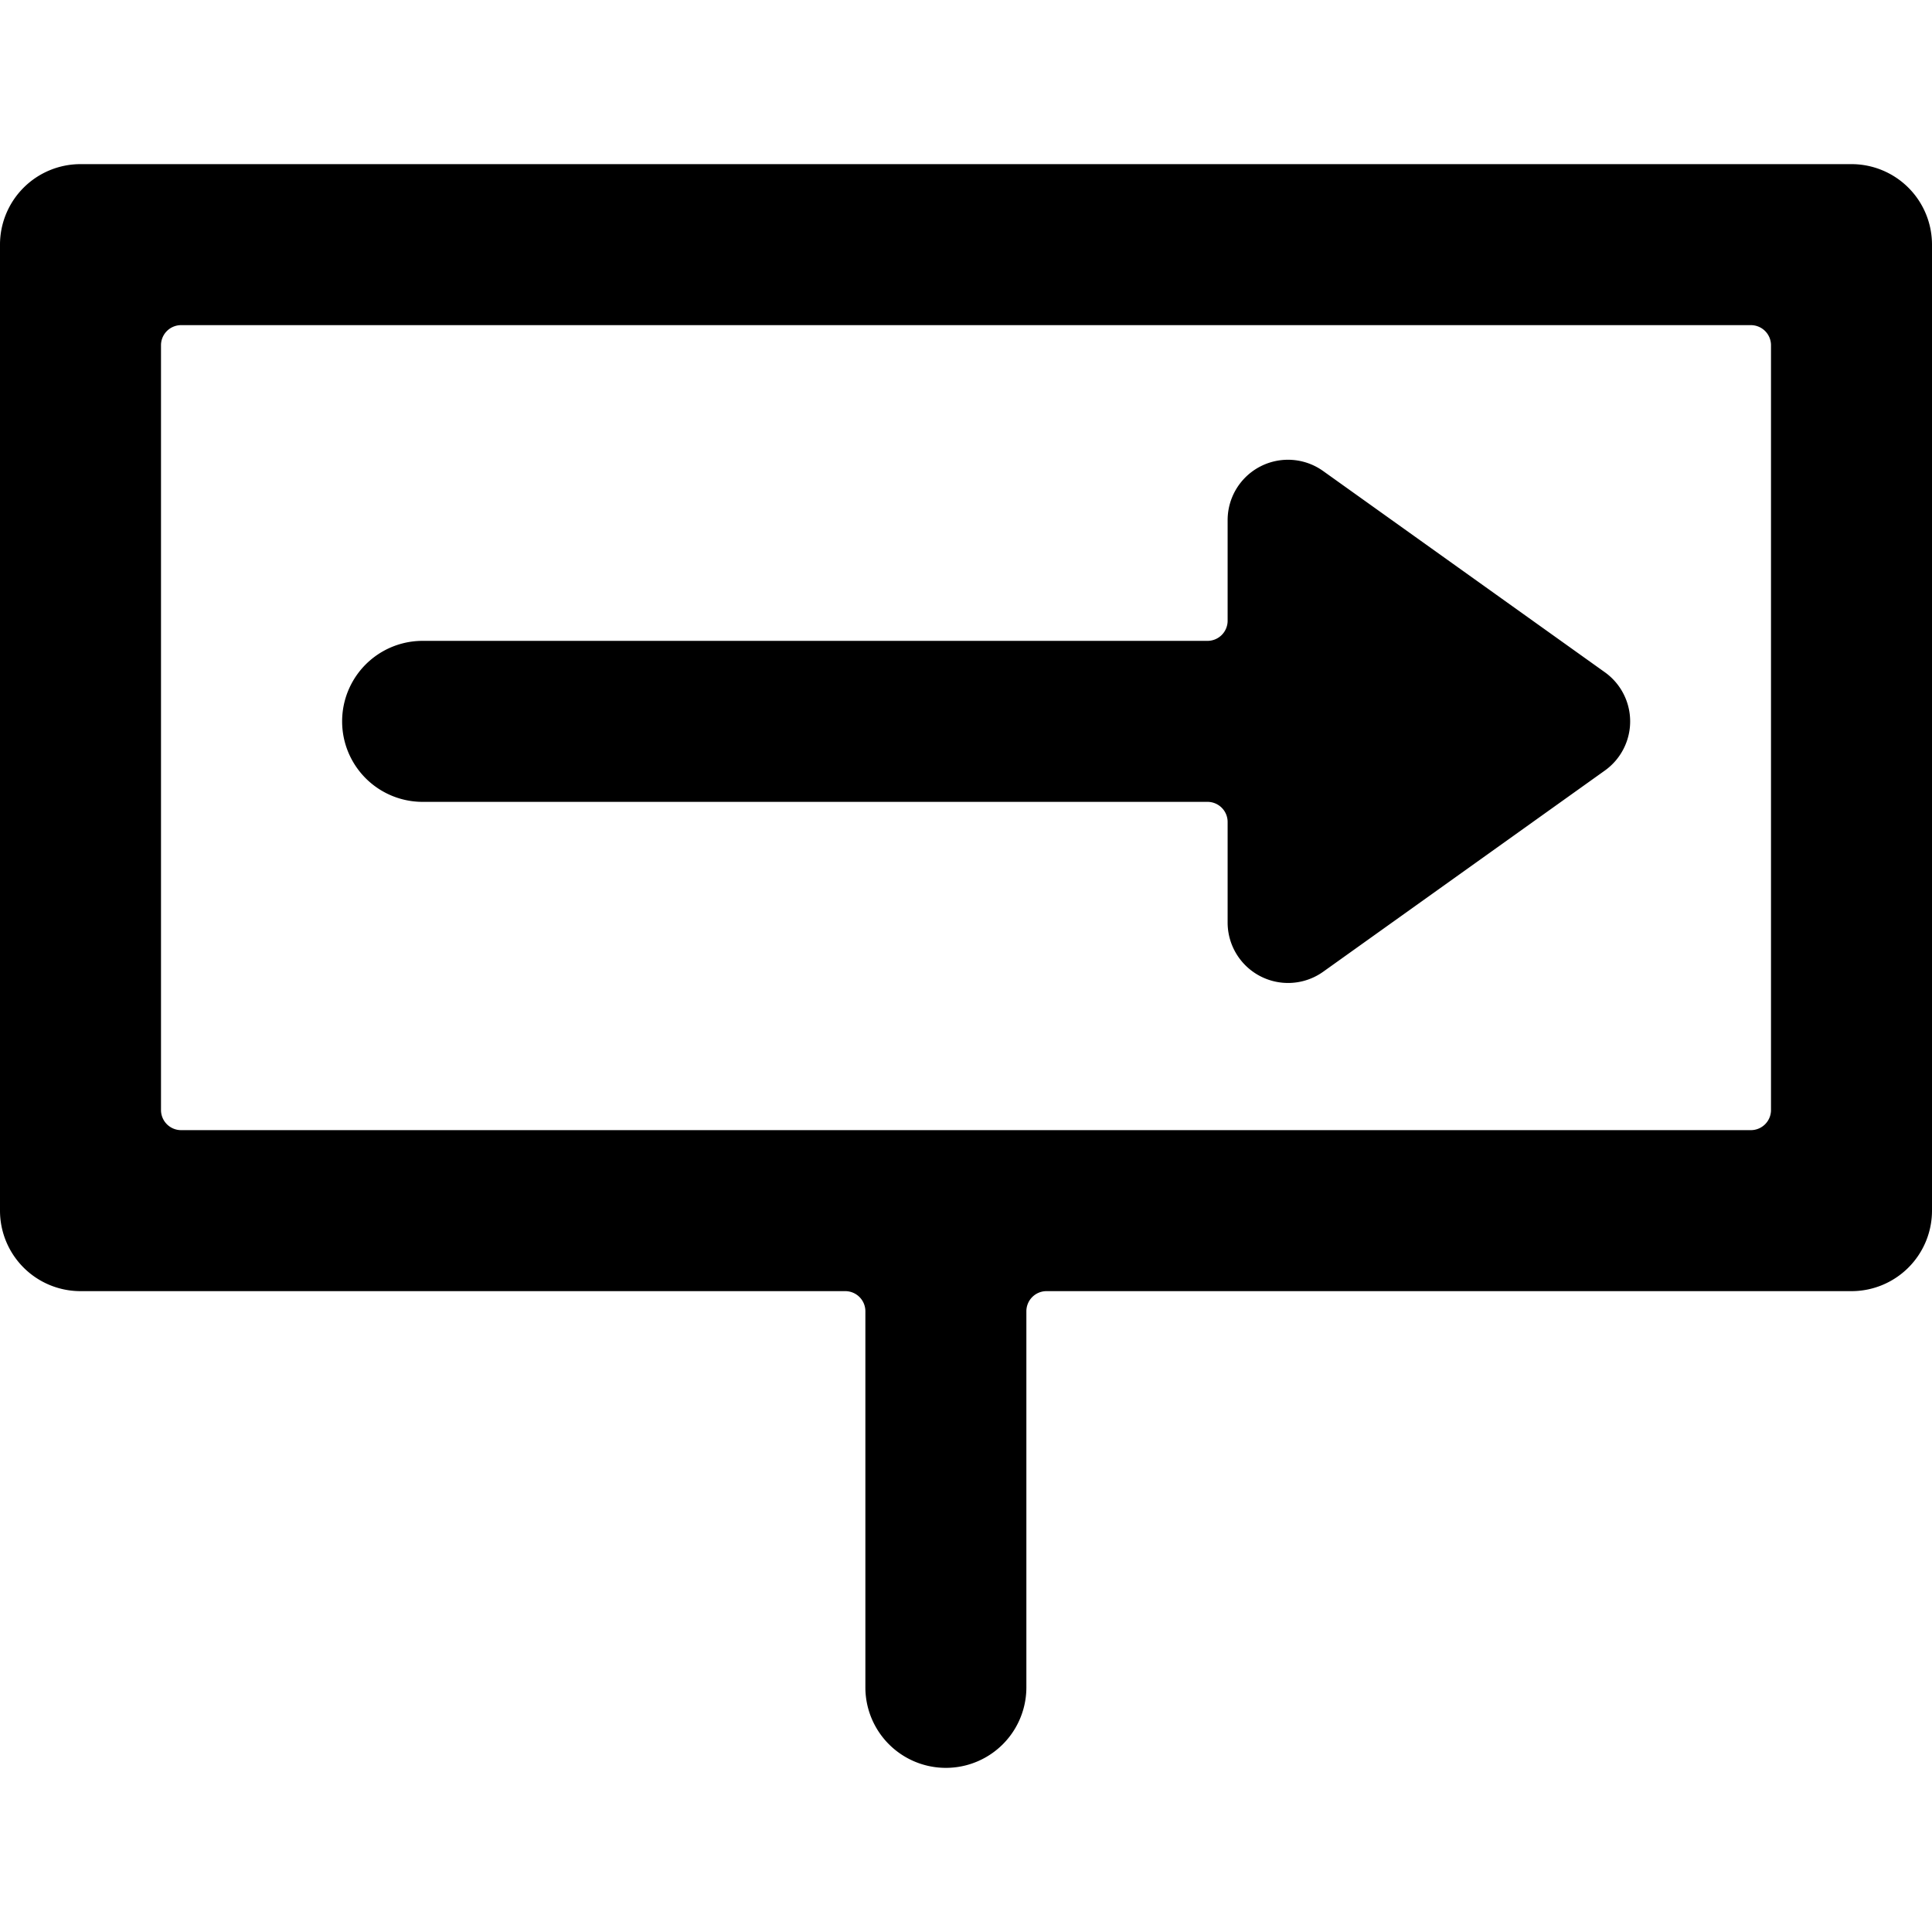 <svg xmlns="http://www.w3.org/2000/svg" viewBox="0 0 24 24"><title>road-sign-oneway-right-alternate</title><path d="M23,2.039H1a1,1,0,0,0-1,1v12a1,1,0,0,0,1,1h9.5a.25.25,0,0,1,.25.25v4.672a1,1,0,0,0,2,0V16.289a.25.25,0,0,1,.25-.25H23a1,1,0,0,0,1-1v-12A1,1,0,0,0,23,2.039Zm-1,11.75a.25.25,0,0,1-.25.25H2.25a.25.25,0,0,1-.25-.25v-9.5a.25.25,0,0,1,.25-.25h19.5a.25.25,0,0,1,.25.25Z"/><path d="M19.936,8.351l-3.5-2.5a.75.75,0,0,0-1.186.61v1.25a.25.25,0,0,1-.25.25H5.25a1,1,0,0,0,0,2H15a.25.25,0,0,1,.25.25v1.25a.751.751,0,0,0,1.186.611l3.5-2.5a.75.75,0,0,0,0-1.221Z"/></svg>